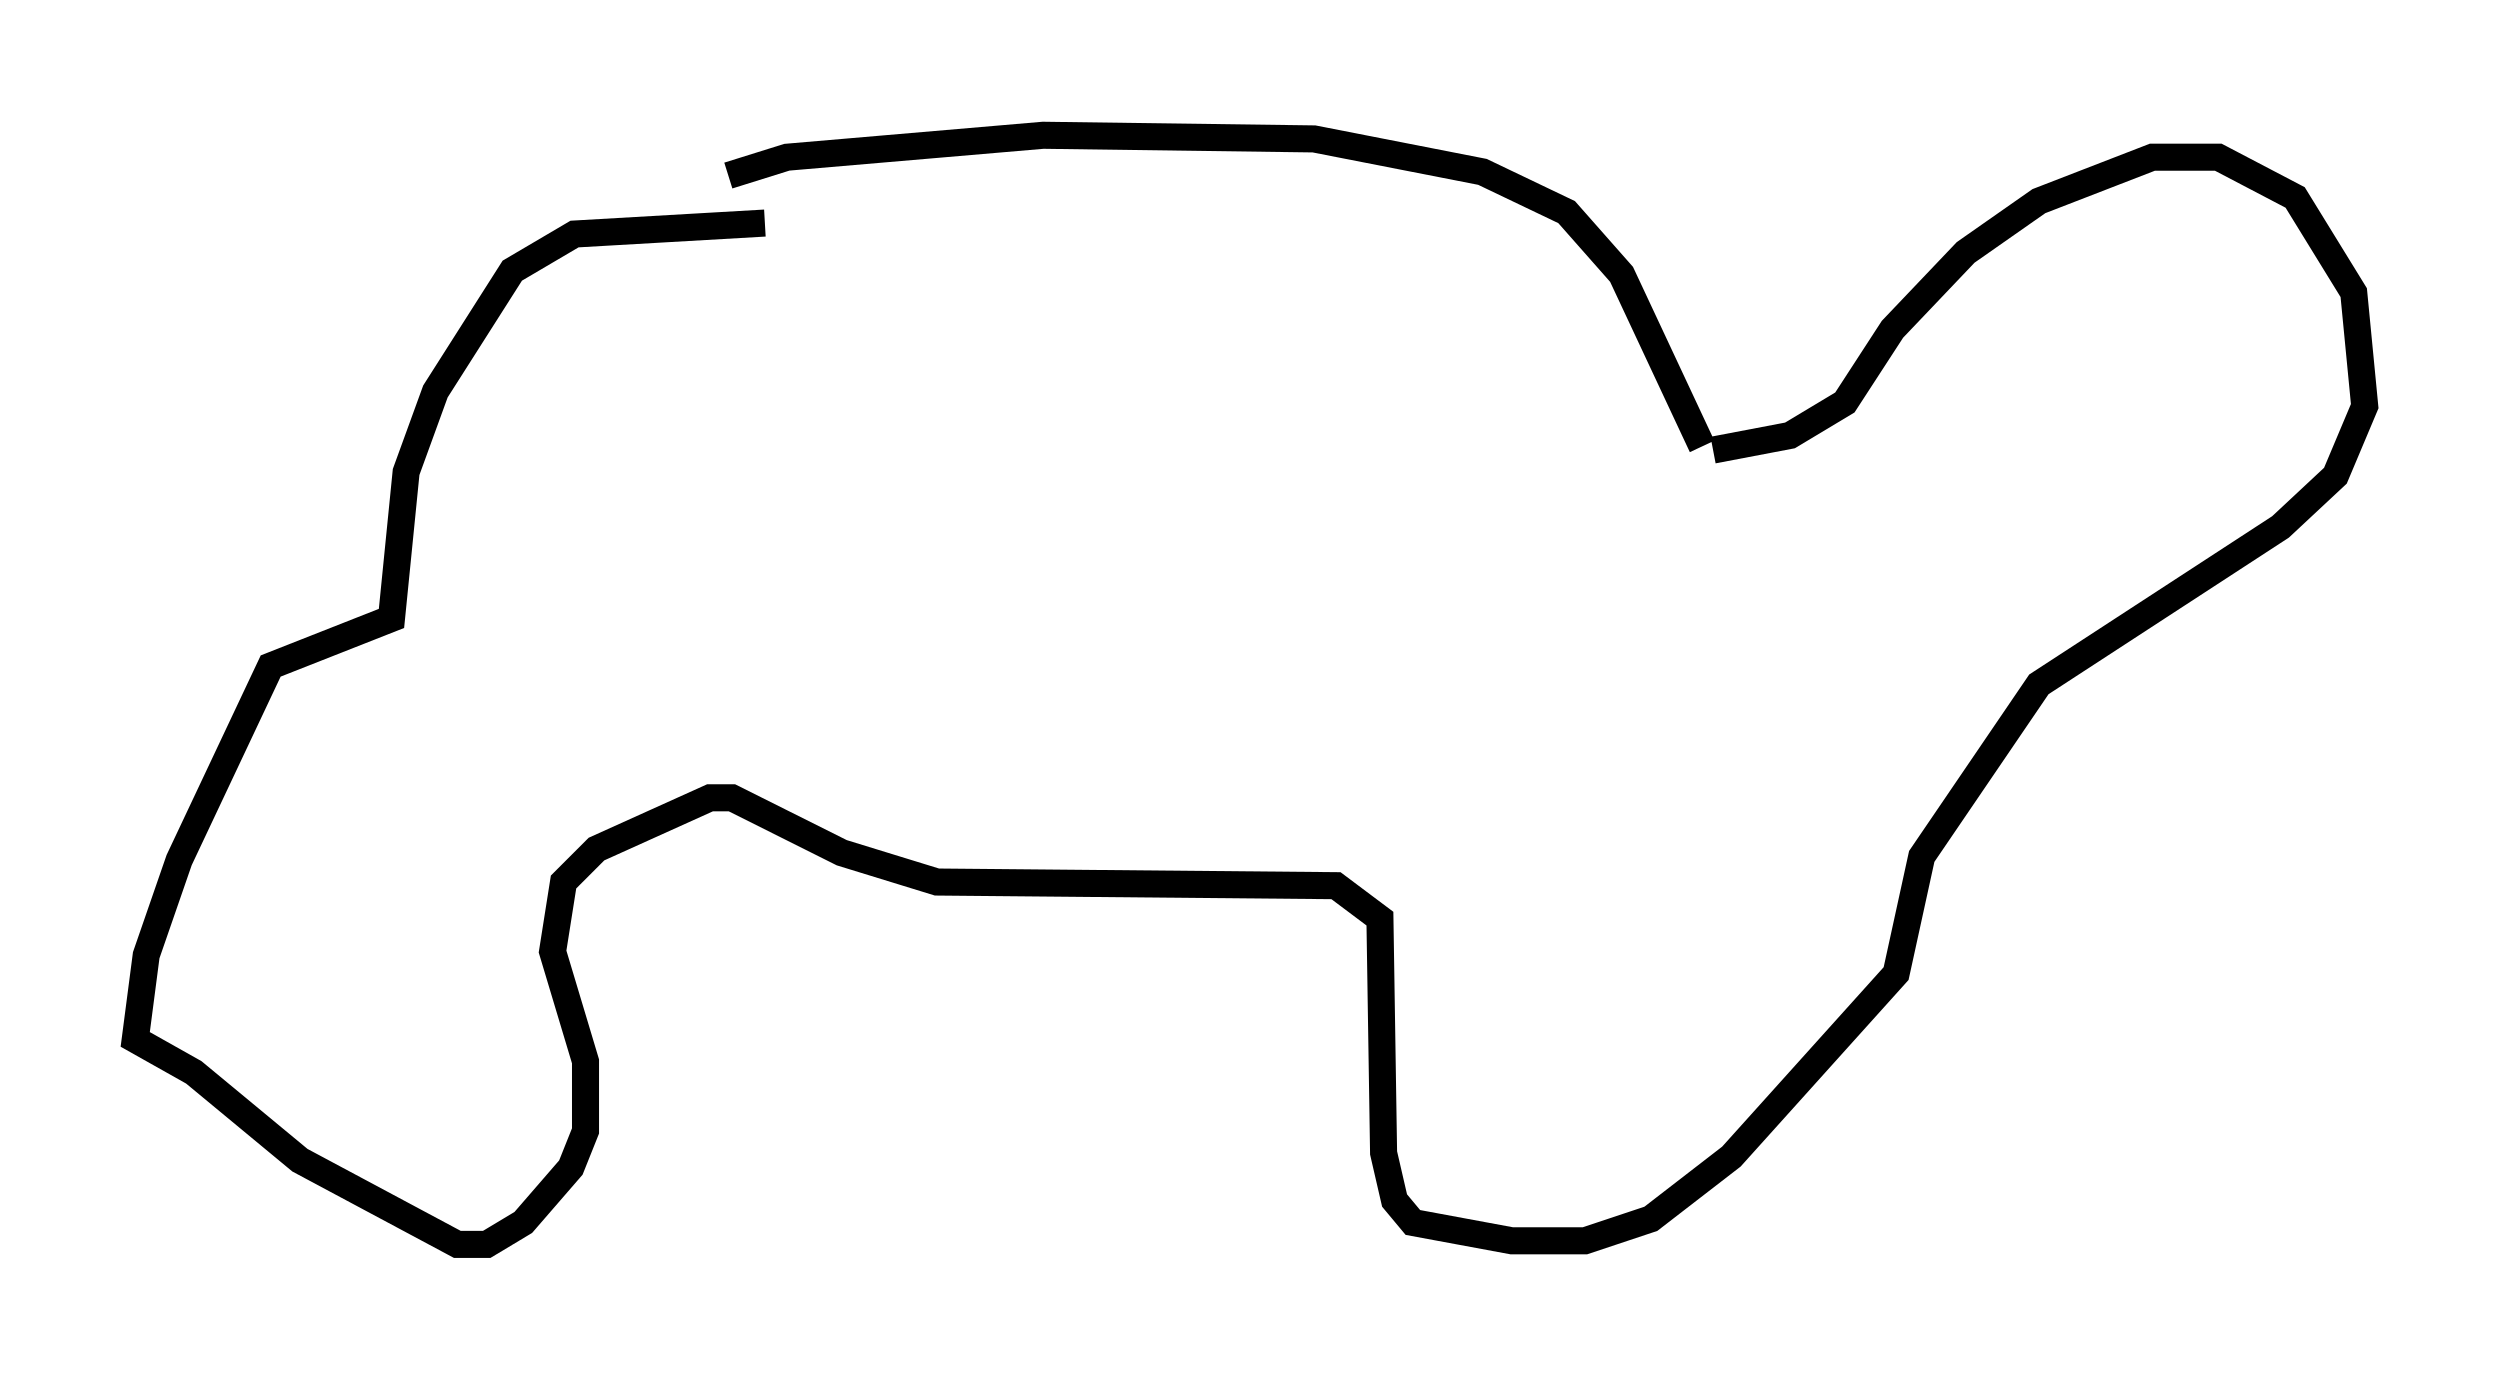 <?xml version="1.0" encoding="utf-8" ?>
<svg baseProfile="full" height="51.001" version="1.1" width="92.408" xmlns="http://www.w3.org/2000/svg" xmlns:ev="http://www.w3.org/2001/xml-events" xmlns:xlink="http://www.w3.org/1999/xlink"><defs /><rect fill="white" height="51.001" width="92.408" x="0" y="0" /><path d="M19.479, 10.413 m7.442, -3.924 l2.165, -0.677 9.472, -0.812 l10.013, 0.135 6.225, 1.218 l3.112, 1.488 2.03, 2.3 l2.977, 6.36 m0.406, 0.135 l2.842, -0.541 2.03, -1.218 l1.759, -2.706 2.706, -2.842 l2.706, -1.894 4.195, -1.624 l2.436, 0.0 2.842, 1.488 l2.165, 3.518 0.406, 4.195 l-1.083, 2.571 -2.03, 1.894 l-8.931, 5.819 -4.33, 6.36 l-0.947, 4.33 -6.089, 6.766 l-2.977, 2.3 -2.436, 0.812 l-2.706, 0.0 -3.654, -0.677 l-0.677, -0.812 -0.406, -1.759 l-0.135, -8.66 -1.624, -1.218 l-14.75, -0.135 -3.518, -1.083 l-4.059, -2.03 -0.812, 0.0 l-4.195, 1.894 -1.218, 1.218 l-0.406, 2.571 1.218, 4.059 l0.0, 2.571 -0.541, 1.353 l-1.759, 2.03 -1.353, 0.812 l-1.083, 0.0 -5.819, -3.112 l-3.924, -3.248 -2.165, -1.218 l0.406, -3.112 1.218, -3.518 l3.383, -7.172 4.465, -1.759 l0.541, -5.413 1.083, -2.977 l2.842, -4.465 2.3, -1.353 l7.036, -0.406 " fill="none" stroke="black" stroke-width="1" /></svg>